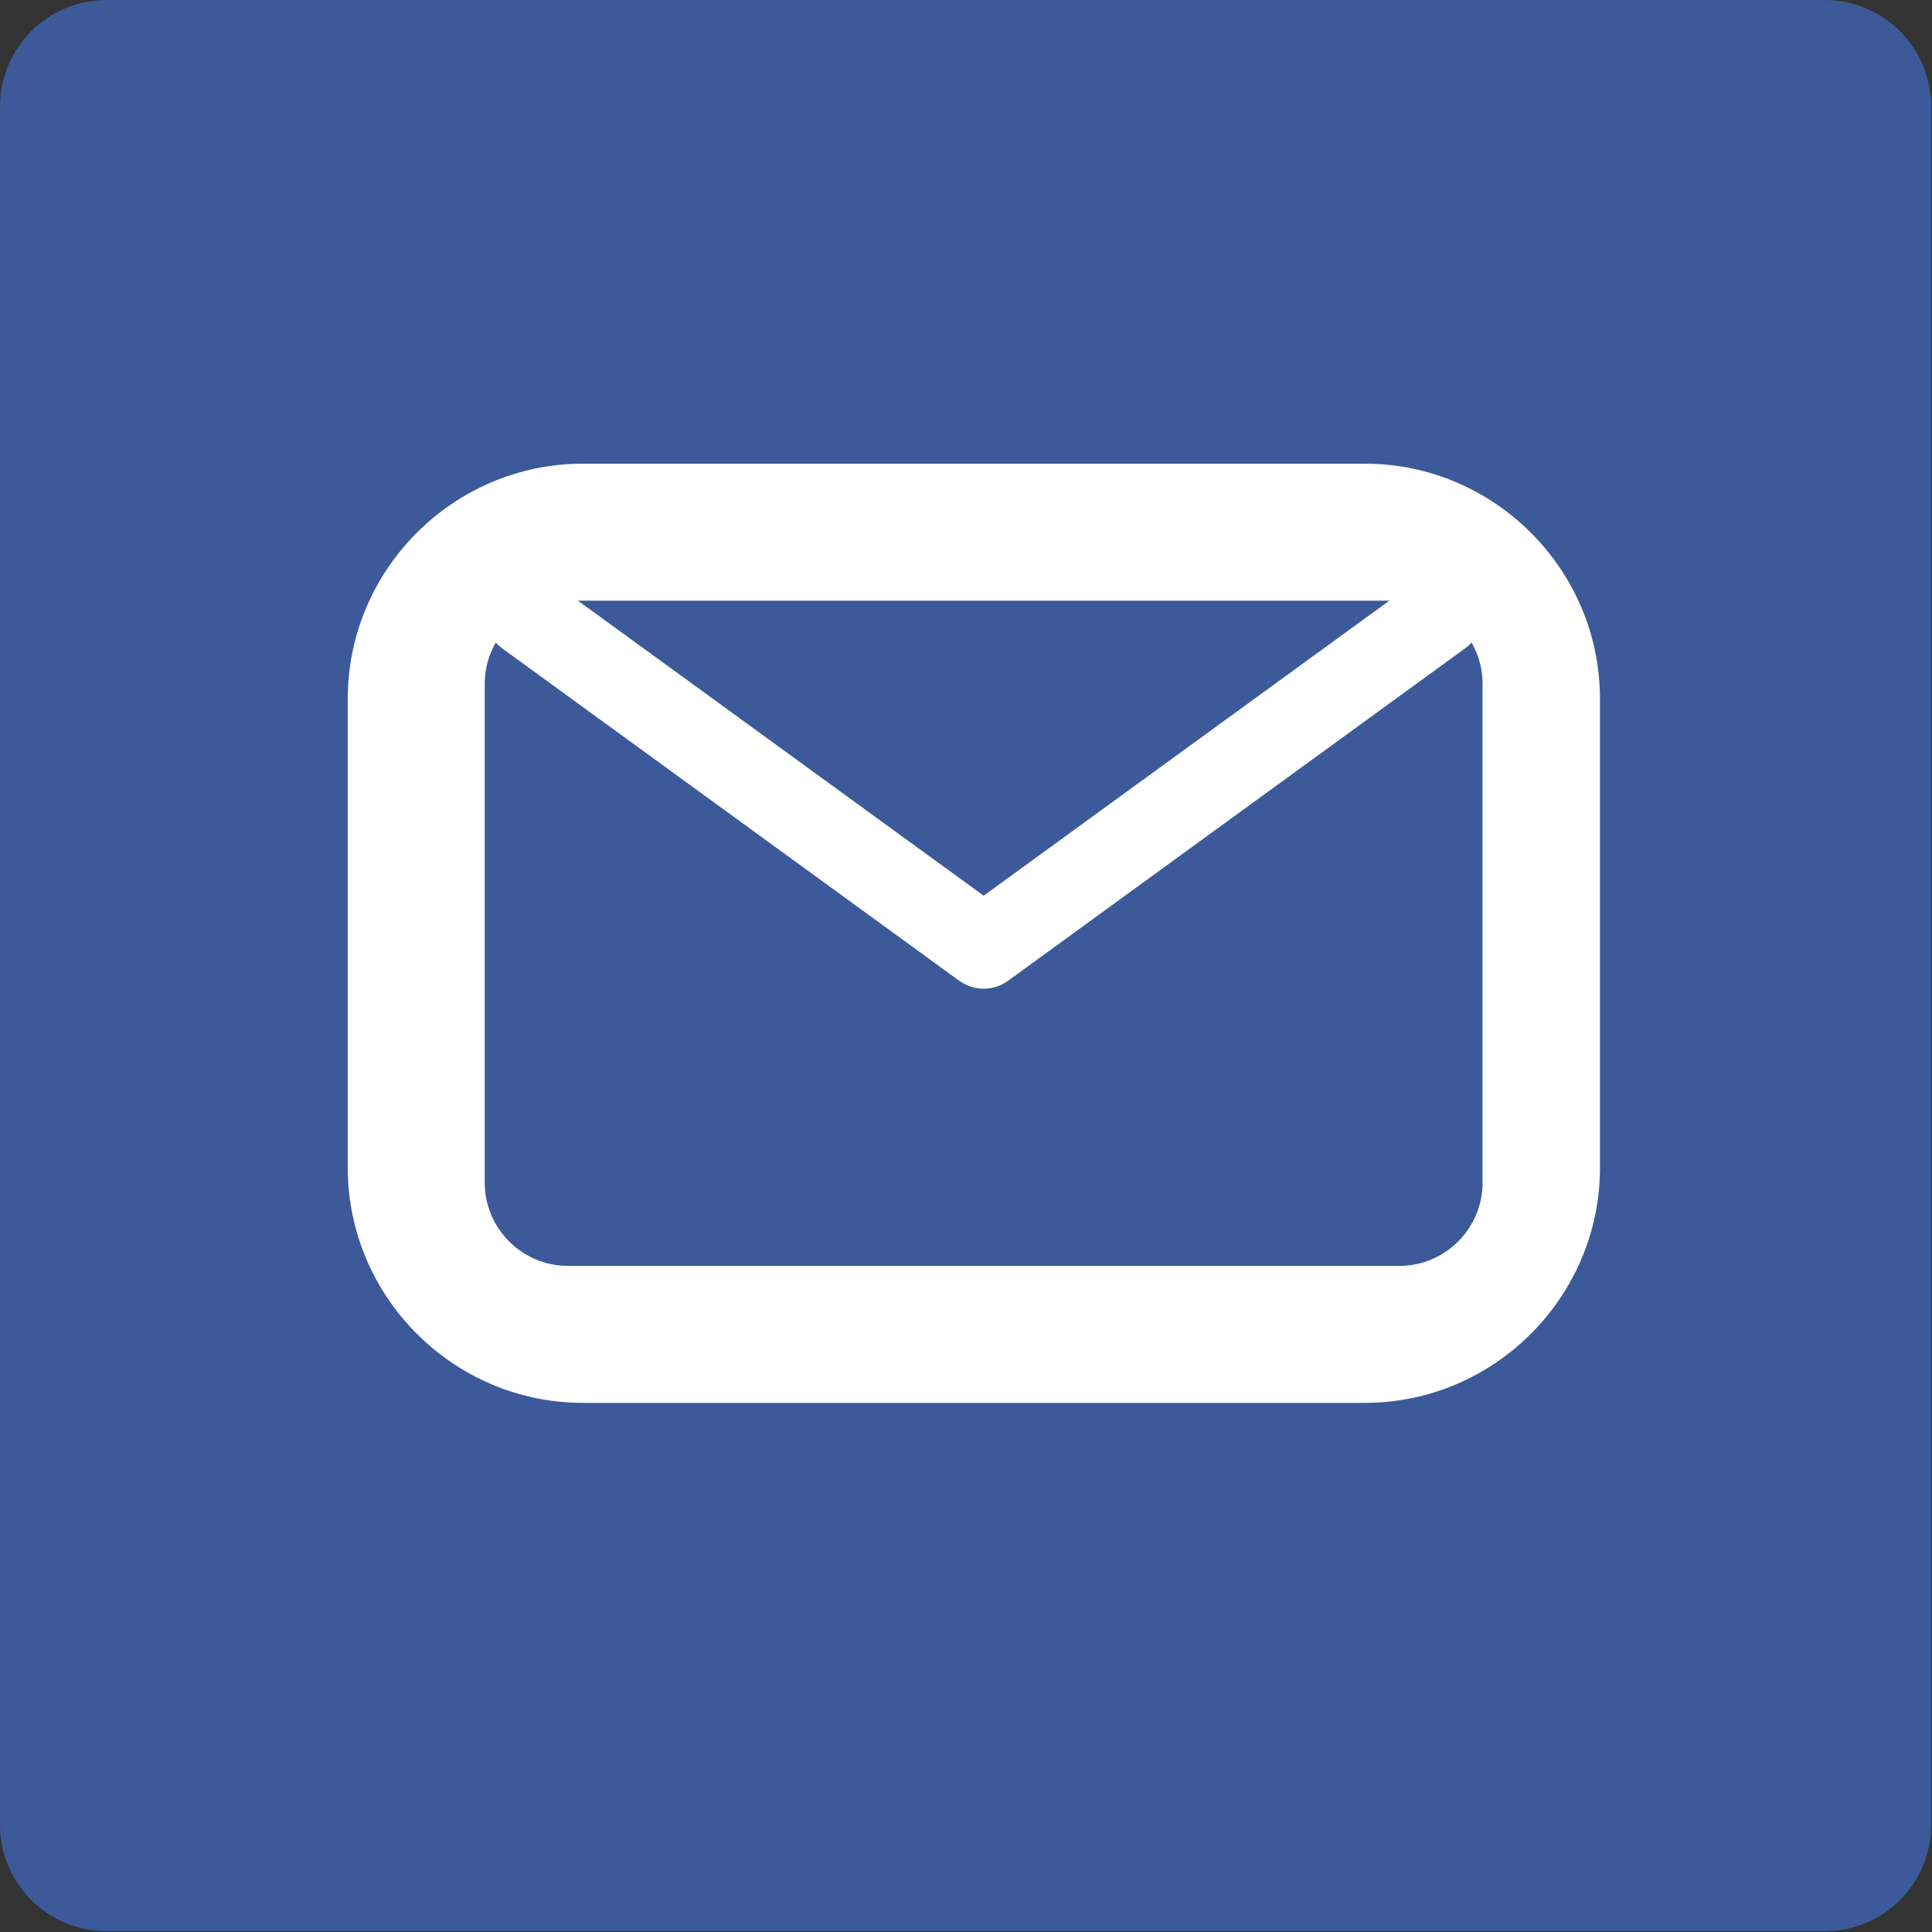<?xml version="1.0" encoding="UTF-8" standalone="no"?>
<svg width="50px" height="50px" viewBox="0 0 50 50" version="1.1" xmlns="http://www.w3.org/2000/svg" xmlns:xlink="http://www.w3.org/1999/xlink">
    <rect x="0" y="0" width="50" height="50" fill="#333333" stroke="none"/>
    <!-- Generator: Sketch 47.1 (45422) - http://www.bohemiancoding.com/sketch -->
    <title>logo_mail</title>
    <desc>Created with Sketch.</desc>
    <defs></defs>
    <g id="Component_20171122" stroke="none" stroke-width="1" fill="none" fill-rule="evenodd">
        <g id="Modal" transform="translate(-510, -3180)">
            <g id="Group-5-Copy-2" transform="translate(145, 3092)">
                <g id="part5" transform="translate(90, 50)">
                    <g id="logo_mail" transform="translate(275, 38)">
                        <path d="M47.222,49.98 C48.745,49.98 49.98,48.745 49.98,47.222 L49.98,2.759 C49.98,1.235 48.745,0 47.222,0 L2.758,0 C1.235,0 0,1.235 0,2.759 L0,47.222 C0,48.745 1.235,49.98 2.758,49.98 L47.222,49.98 Z" id="Fill-1-Copy" fill="#3C5A99"></path>
                        <g id="Group-13" transform="translate(9, 12)" fill="#FFFFFF">
                            <path d="M29.369,18.609 C29.369,19.793 28.401,20.761 27.217,20.761 L5.697,20.761 C4.513,20.761 3.545,19.793 3.545,18.609 L3.545,5.697 C3.545,4.513 4.513,3.545 5.697,3.545 L27.217,3.545 C28.401,3.545 29.369,4.513 29.369,5.697 L29.369,18.609 Z M26.322,0 L6.085,0 C2.738,0 0,2.738 0,6.085 L0,18.221 C0,21.567 2.738,24.306 6.085,24.306 L26.322,24.306 C29.669,24.306 32.407,21.567 32.407,18.221 L32.407,6.085 C32.407,2.738 29.669,0 26.322,0 L26.322,0 Z" id="Fill-1"></path>
                            <path d="M15.824,13.381 L3.988,4.773 C3.507,4.424 3.401,3.751 3.75,3.27 C4.101,2.788 4.774,2.685 5.253,3.033 L16.457,11.181 L27.661,3.033 C28.138,2.685 28.815,2.788 29.163,3.27 C29.513,3.751 29.407,4.424 28.926,4.773 L17.09,13.381 C16.9,13.519 16.68,13.587 16.457,13.587 C16.234,13.587 16.014,13.519 15.824,13.381 Z" id="Fill-3"></path>
                        </g>
                    </g>
                </g>
            </g>
        </g>
    </g>
</svg>